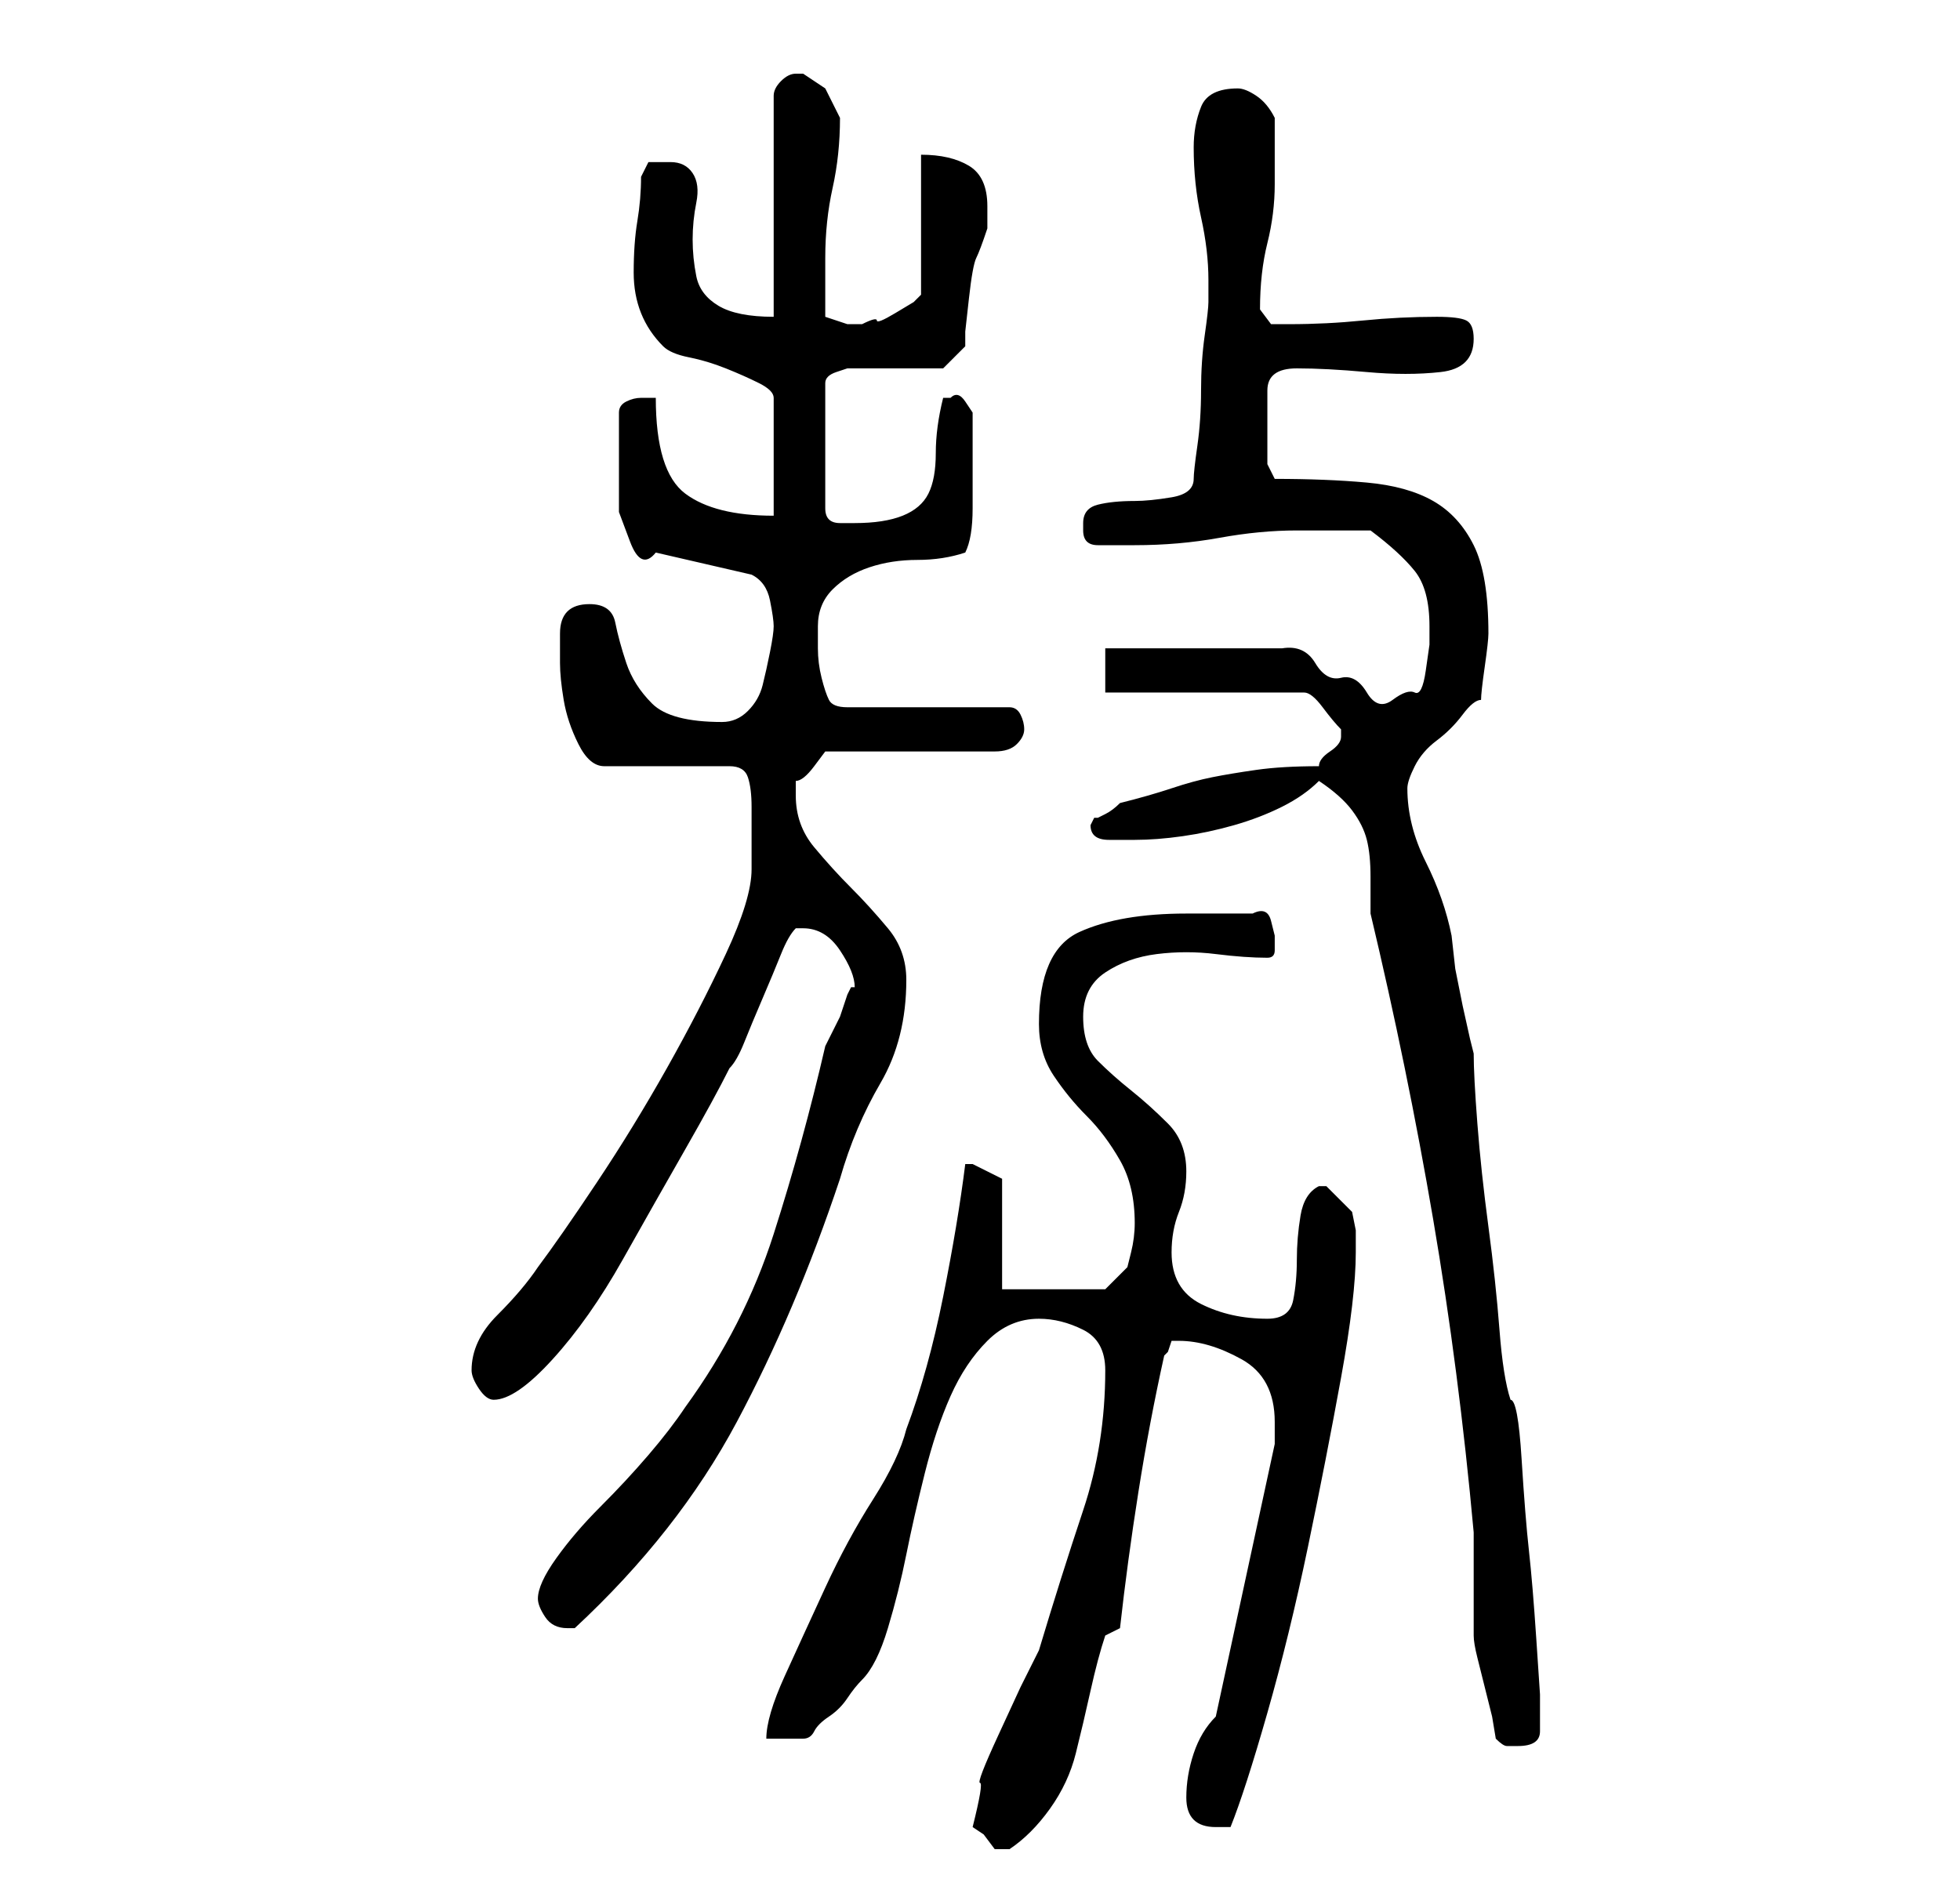 <?xml version="1.0" standalone="no"?>
<!DOCTYPE svg PUBLIC "-//W3C//DTD SVG 1.1//EN" "http://www.w3.org/Graphics/SVG/1.1/DTD/svg11.dtd" >
<svg xmlns="http://www.w3.org/2000/svg" xmlns:xlink="http://www.w3.org/1999/xlink" version="1.1" viewBox="-10 0 266 256">
   <path fill="currentColor"
d="M122 248l1.5 1t1.5 2h1h1q3 -2 5.5 -5.5t3.5 -7.5t2 -8.5t2 -7.5l2 -1q1 -9 2.5 -18.5t3.5 -18.5l0.5 -0.5t0.5 -1.5h1q4 0 8.5 2.5t4.5 8.5v3l-8 37q-2 2 -3 5t-1 6q0 4 4 4h0.5h1.5q2 -5 5 -15.5t5.5 -22.5t4.5 -23t2 -17v-3t-0.5 -2.5l-1.5 -1.5l-2 -2v0h-1
q-2 1 -2.5 4t-0.5 6t-0.5 5.5t-3.5 2.5q-5 0 -9 -2t-4 -7q0 -3 1 -5.5t1 -5.5q0 -4 -2.5 -6.5t-5 -4.5t-4.5 -4t-2 -6t3 -6t7 -2.5t8 0t7 0.5q1 0 1 -1v-2t-0.5 -2t-2.5 -1h-4.5h-4.5q-9 0 -14.5 2.5t-5.5 12.5q0 4 2 7t4.5 5.5t4.5 6t2 8.5q0 2 -0.5 4l-0.5 2l-3 3h-14v-15
l-4 -2h-1v0q-1 8 -3 18t-5 18q-1 4 -4.5 9.5t-6.5 12t-5.5 12t-2.5 8.5h5q1 0 1.5 -1t2 -2t2.5 -2.5t2 -2.5q2 -2 3.5 -7t2.5 -10t2.5 -11t3.5 -10.5t5 -7.5t7 -3q3 0 6 1.5t3 5.5q0 10 -3 19t-6 19l-2.5 5t-3 6.5t-2.5 6.5t-1 6zM193 236q1 1 1.5 1h1.5q3 0 3 -2v-5
t-0.5 -7.5t-1 -12t-1 -12.5t-1.5 -8q-1 -3 -1.5 -9.5t-1.5 -14t-1.5 -14t-0.5 -9.5l-0.5 -2t-1 -4.5l-1 -5t-0.5 -4.5q-1 -5 -3.5 -10t-2.5 -10q0 -1 1 -3t3 -3.5t3.5 -3.5t2.5 -2q0 -1 0.5 -4.5t0.5 -4.5q0 -8 -2 -12t-5.5 -6t-9 -2.5t-12.5 -0.5l-1 -2v-10q0 -3 4 -3
t9.5 0.5t10 0t4.5 -4.5q0 -2 -1 -2.5t-4 -0.5q-5 0 -10 0.5t-10 0.5h-2.5t-1.5 -2q0 -5 1 -9t1 -8v-9q-1 -2 -2.5 -3t-2.5 -1q-4 0 -5 2.5t-1 5.5q0 5 1 9.5t1 8.5v3q0 1 -0.5 4.5t-0.5 7.5t-0.5 7.5t-0.5 4.5q0 2 -3 2.5t-5 0.5q-3 0 -5 0.5t-2 2.5v1q0 1 0.5 1.5t1.5 0.5
h2h3q6 0 11.5 -1t10.5 -1h10q4 3 6 5.5t2 7.5v2.5t-0.5 3.5t-1.5 3t-3 1t-3.5 -1t-3.5 -2t-3.5 -2t-4.5 -2h-4.5h-7.5h-7h-5v6h27q1 0 2.5 2t2.5 3v1v0q0 1 -1.5 2t-1.5 2q-5 0 -8.5 0.5t-6 1t-5.5 1.5t-7 2q-1 1 -2 1.5l-1 0.5h-0.5t-0.5 1q0 2 2.5 2h3.5q3 0 6.5 -0.5
t7 -1.5t6.5 -2.5t5 -3.5q3 2 4.5 4t2 4t0.5 5v5q5 21 8.5 41.5t5.5 42.5v3v4v5v2q0 1 0.5 3l1 4l1 4t0.5 3zM63 217q0 1 1 2.5t3 1.5v0h1q14 -13 22 -28t14 -33q2 -7 5.5 -13t3.5 -14q0 -4 -2.5 -7t-5 -5.5t-5 -5.5t-2.5 -7v-2q1 0 2.5 -2l1.5 -2h23q2 0 3 -1t1 -2t-0.5 -2
t-1.5 -1h-22q-2 0 -2.5 -1t-1 -3t-0.5 -4v-3q0 -3 2 -5t5 -3t6.5 -1t6.5 -1q1 -2 1 -6v-6v-3.5v-3.5t-1 -1.5t-2 -0.5h-0.5h-0.5q-1 4 -1 7.5t-1 5.5t-3.5 3t-6.5 1h-2q-2 0 -2 -2v-17q0 -1 1.5 -1.5l1.5 -0.5h3h3h4h3l3 -3v-2t0.5 -4.5t1 -5.5t1.5 -4v-3q0 -4 -2.5 -5.5
t-6.5 -1.5v19l-1 1t-2.5 1.5t-2.5 1t-2 0.5h-2t-3 -1v-8q0 -5 1 -9.5t1 -9.5v0l-2 -4t-3 -2h-1q-1 0 -2 1t-1 2v30q-5 0 -7.5 -1.5t-3 -4t-0.5 -5t0.5 -5t-0.5 -4t-3 -1.5h-3t-1 2q0 3 -0.5 6t-0.5 7q0 3 1 5.5t3 4.5q1 1 3.5 1.5t5 1.5t4.5 2t2 2v16q-8 0 -12 -3t-4 -13
h-1.5h-0.5q-1 0 -2 0.5t-1 1.5v3.5v3.5v3v3.5t1.5 4t3.5 1.5l13 3q2 1 2.5 3.5t0.5 3.5t-0.5 3.5t-1 4.5t-2 3.5t-3.5 1.5q-7 0 -9.5 -2.5t-3.5 -5.5t-1.5 -5.5t-3.5 -2.5q-4 0 -4 4v4q0 2 0.5 5t2 6t3.5 3h17q2 0 2.5 1.5t0.5 4v5v3.5q0 4 -3.5 11.5t-8 15.5t-9.5 15.5
t-8 11.5q-2 3 -5.5 6.5t-3.5 7.5q0 1 1 2.5t2 1.5q3 0 8 -5.5t9.5 -13.5t8.5 -15t6 -11q1 -1 2 -3.5t2.5 -6t2.5 -6t2 -3.5h0.5h0.5q3 0 5 3t2 5h-0.5t-0.5 1l-1 3t-2 4q-3 13 -7 25.5t-12 23.5q-2 3 -5 6.5t-6.5 7t-6 7t-2.5 5.5z" />
</svg>
